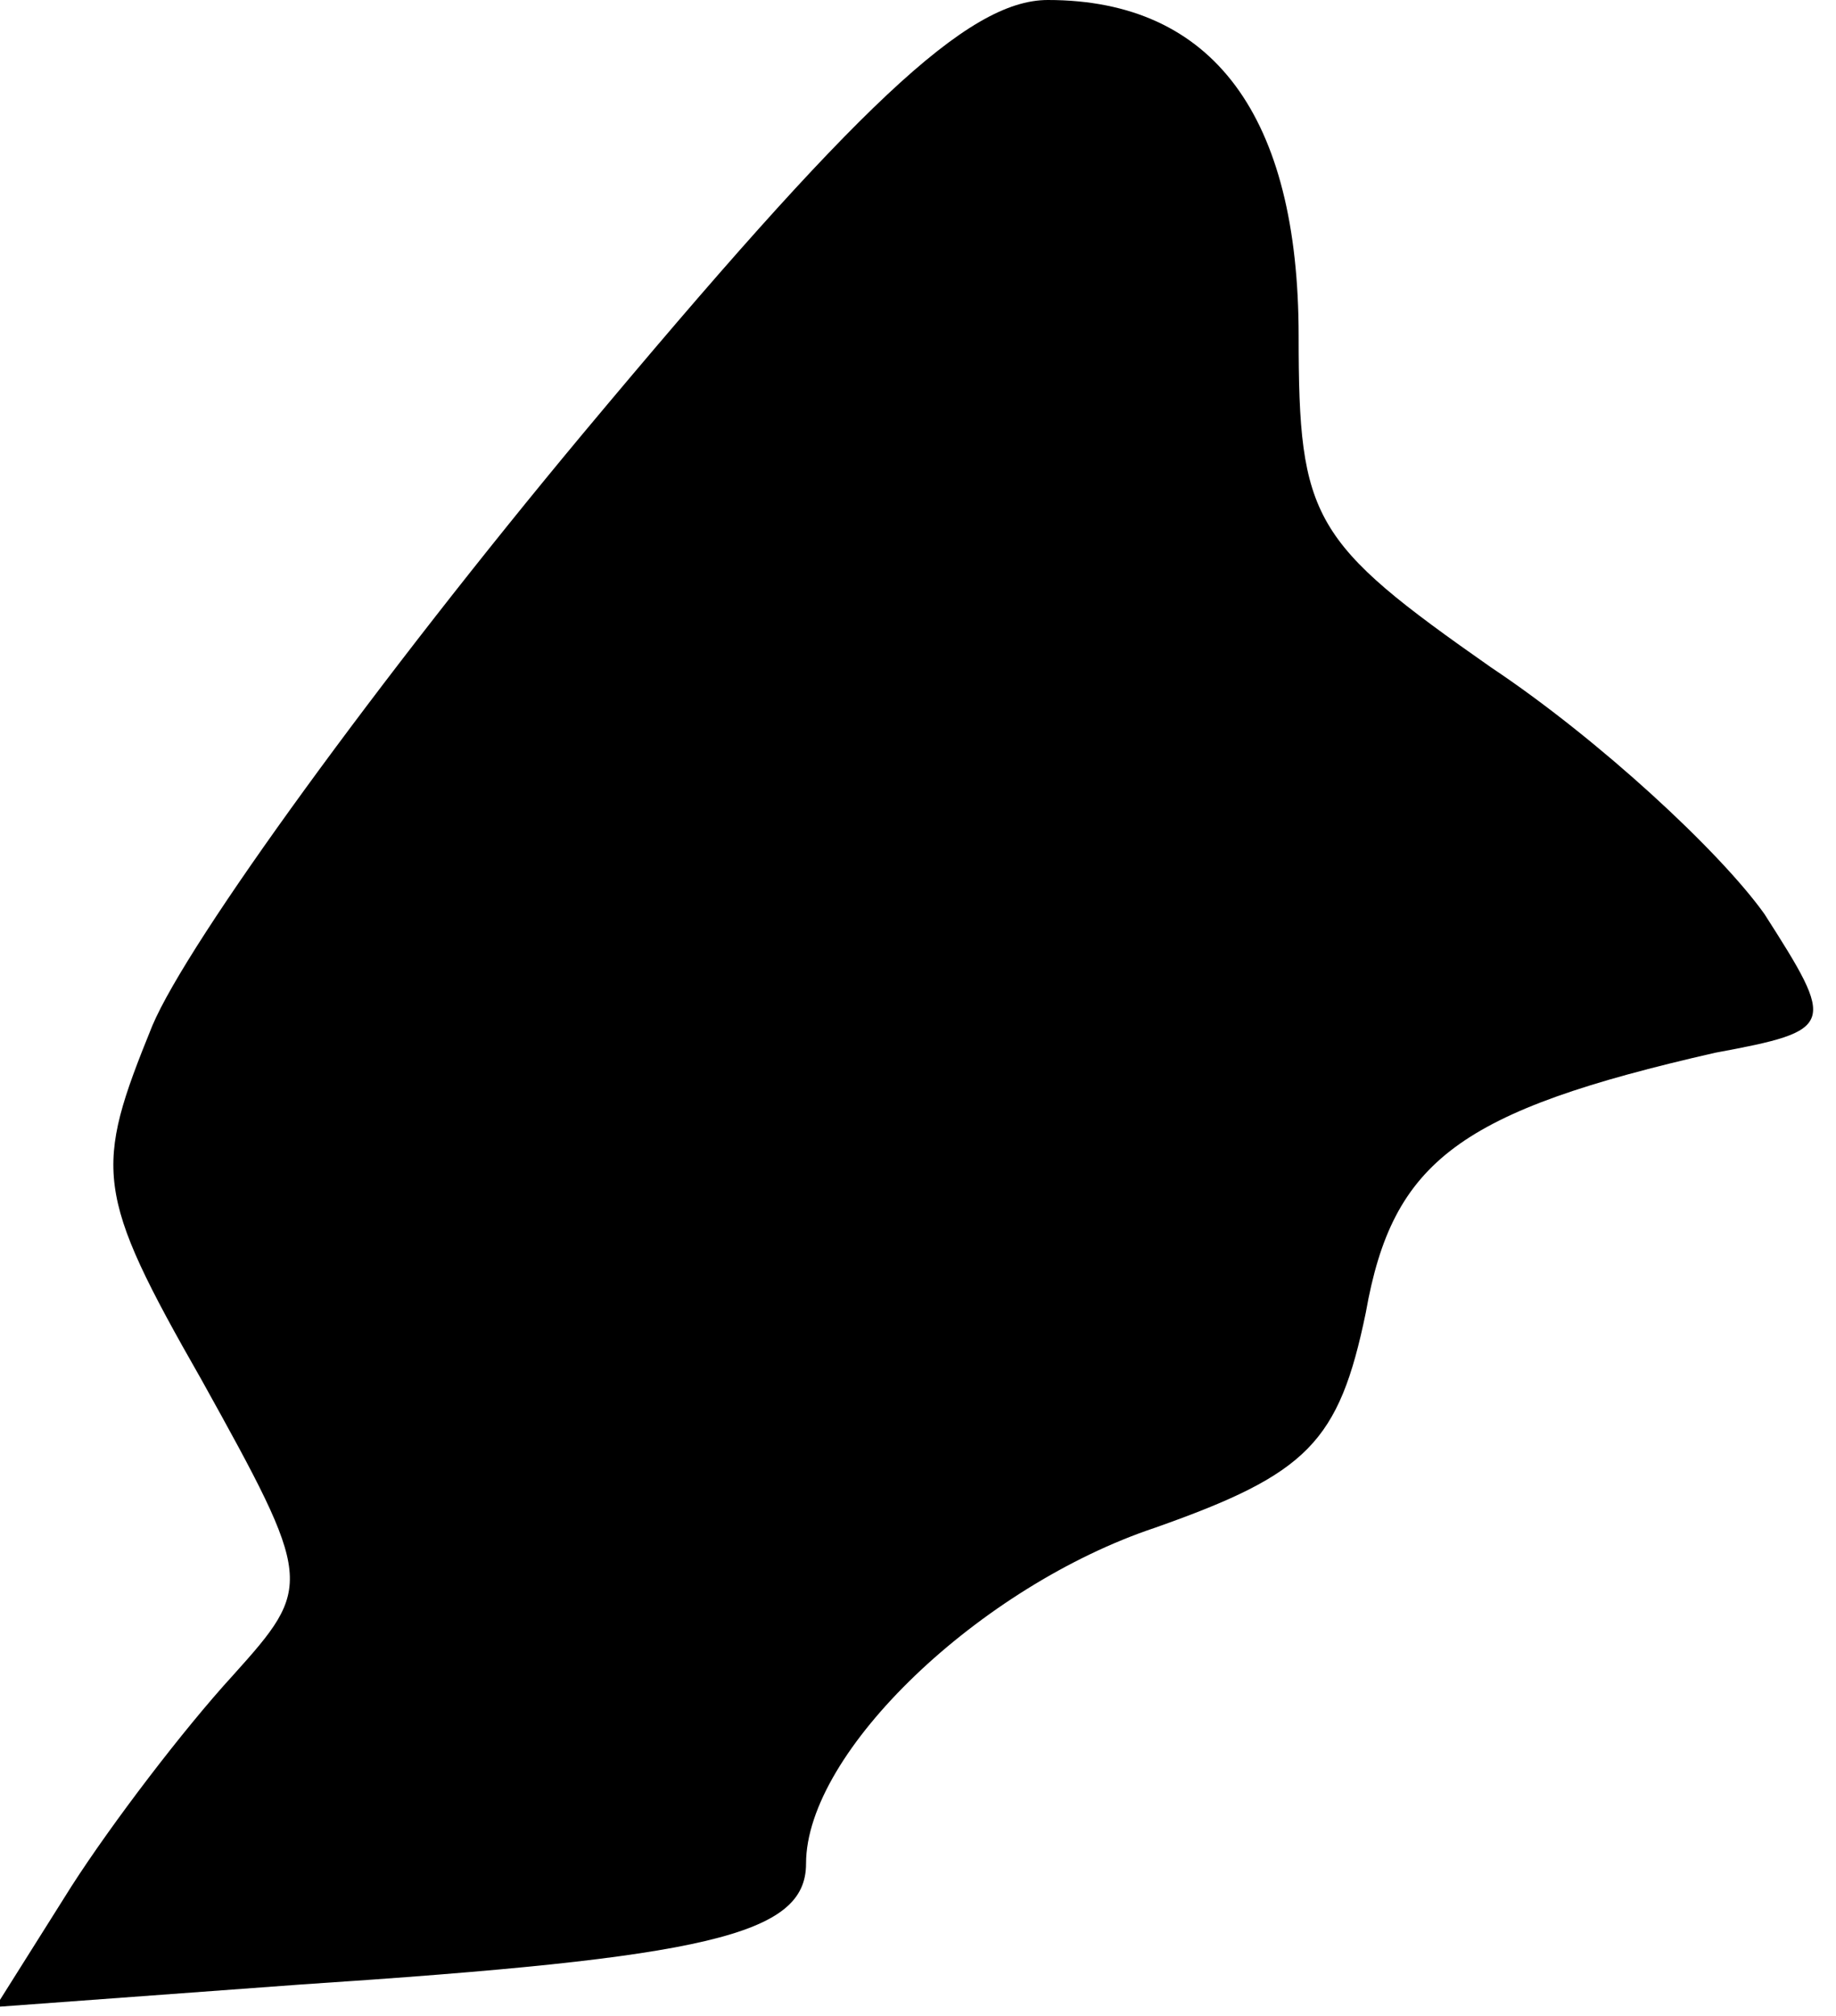 <?xml version="1.0" standalone="no"?>
<!DOCTYPE svg PUBLIC "-//W3C//DTD SVG 20010904//EN"
 "http://www.w3.org/TR/2001/REC-SVG-20010904/DTD/svg10.dtd">
<svg version="1.0" xmlns="http://www.w3.org/2000/svg"
 width="41pt" height="45pt" viewBox="0 0 41 45"
 preserveAspectRatio="xMidYMid meet">
<g transform="translate(0,45) scale(0.1,-0.1)"
fill="#000000" stroke="none">
<path fill="#000000" stroke="none" d="M130 353 c-45 -54 -88 -113 -96 -132
-13 -32 -13 -37 11 -79 25 -45 25 -46 7 -66 -11 -12 -27 -33 -36 -47 l-17 -27
68 5 c91 6 113 11 113 27 0 25 39 62 78 75 34 12 41 19 47 48 6 34 21 45 78
58 27 5 27 6 11 31 -10 14 -37 39 -61 55 -40 28 -43 33 -43 74 0 49 -19 75
-56 75 -18 0 -43 -24 -104 -97z"/>
</g>
</svg>
